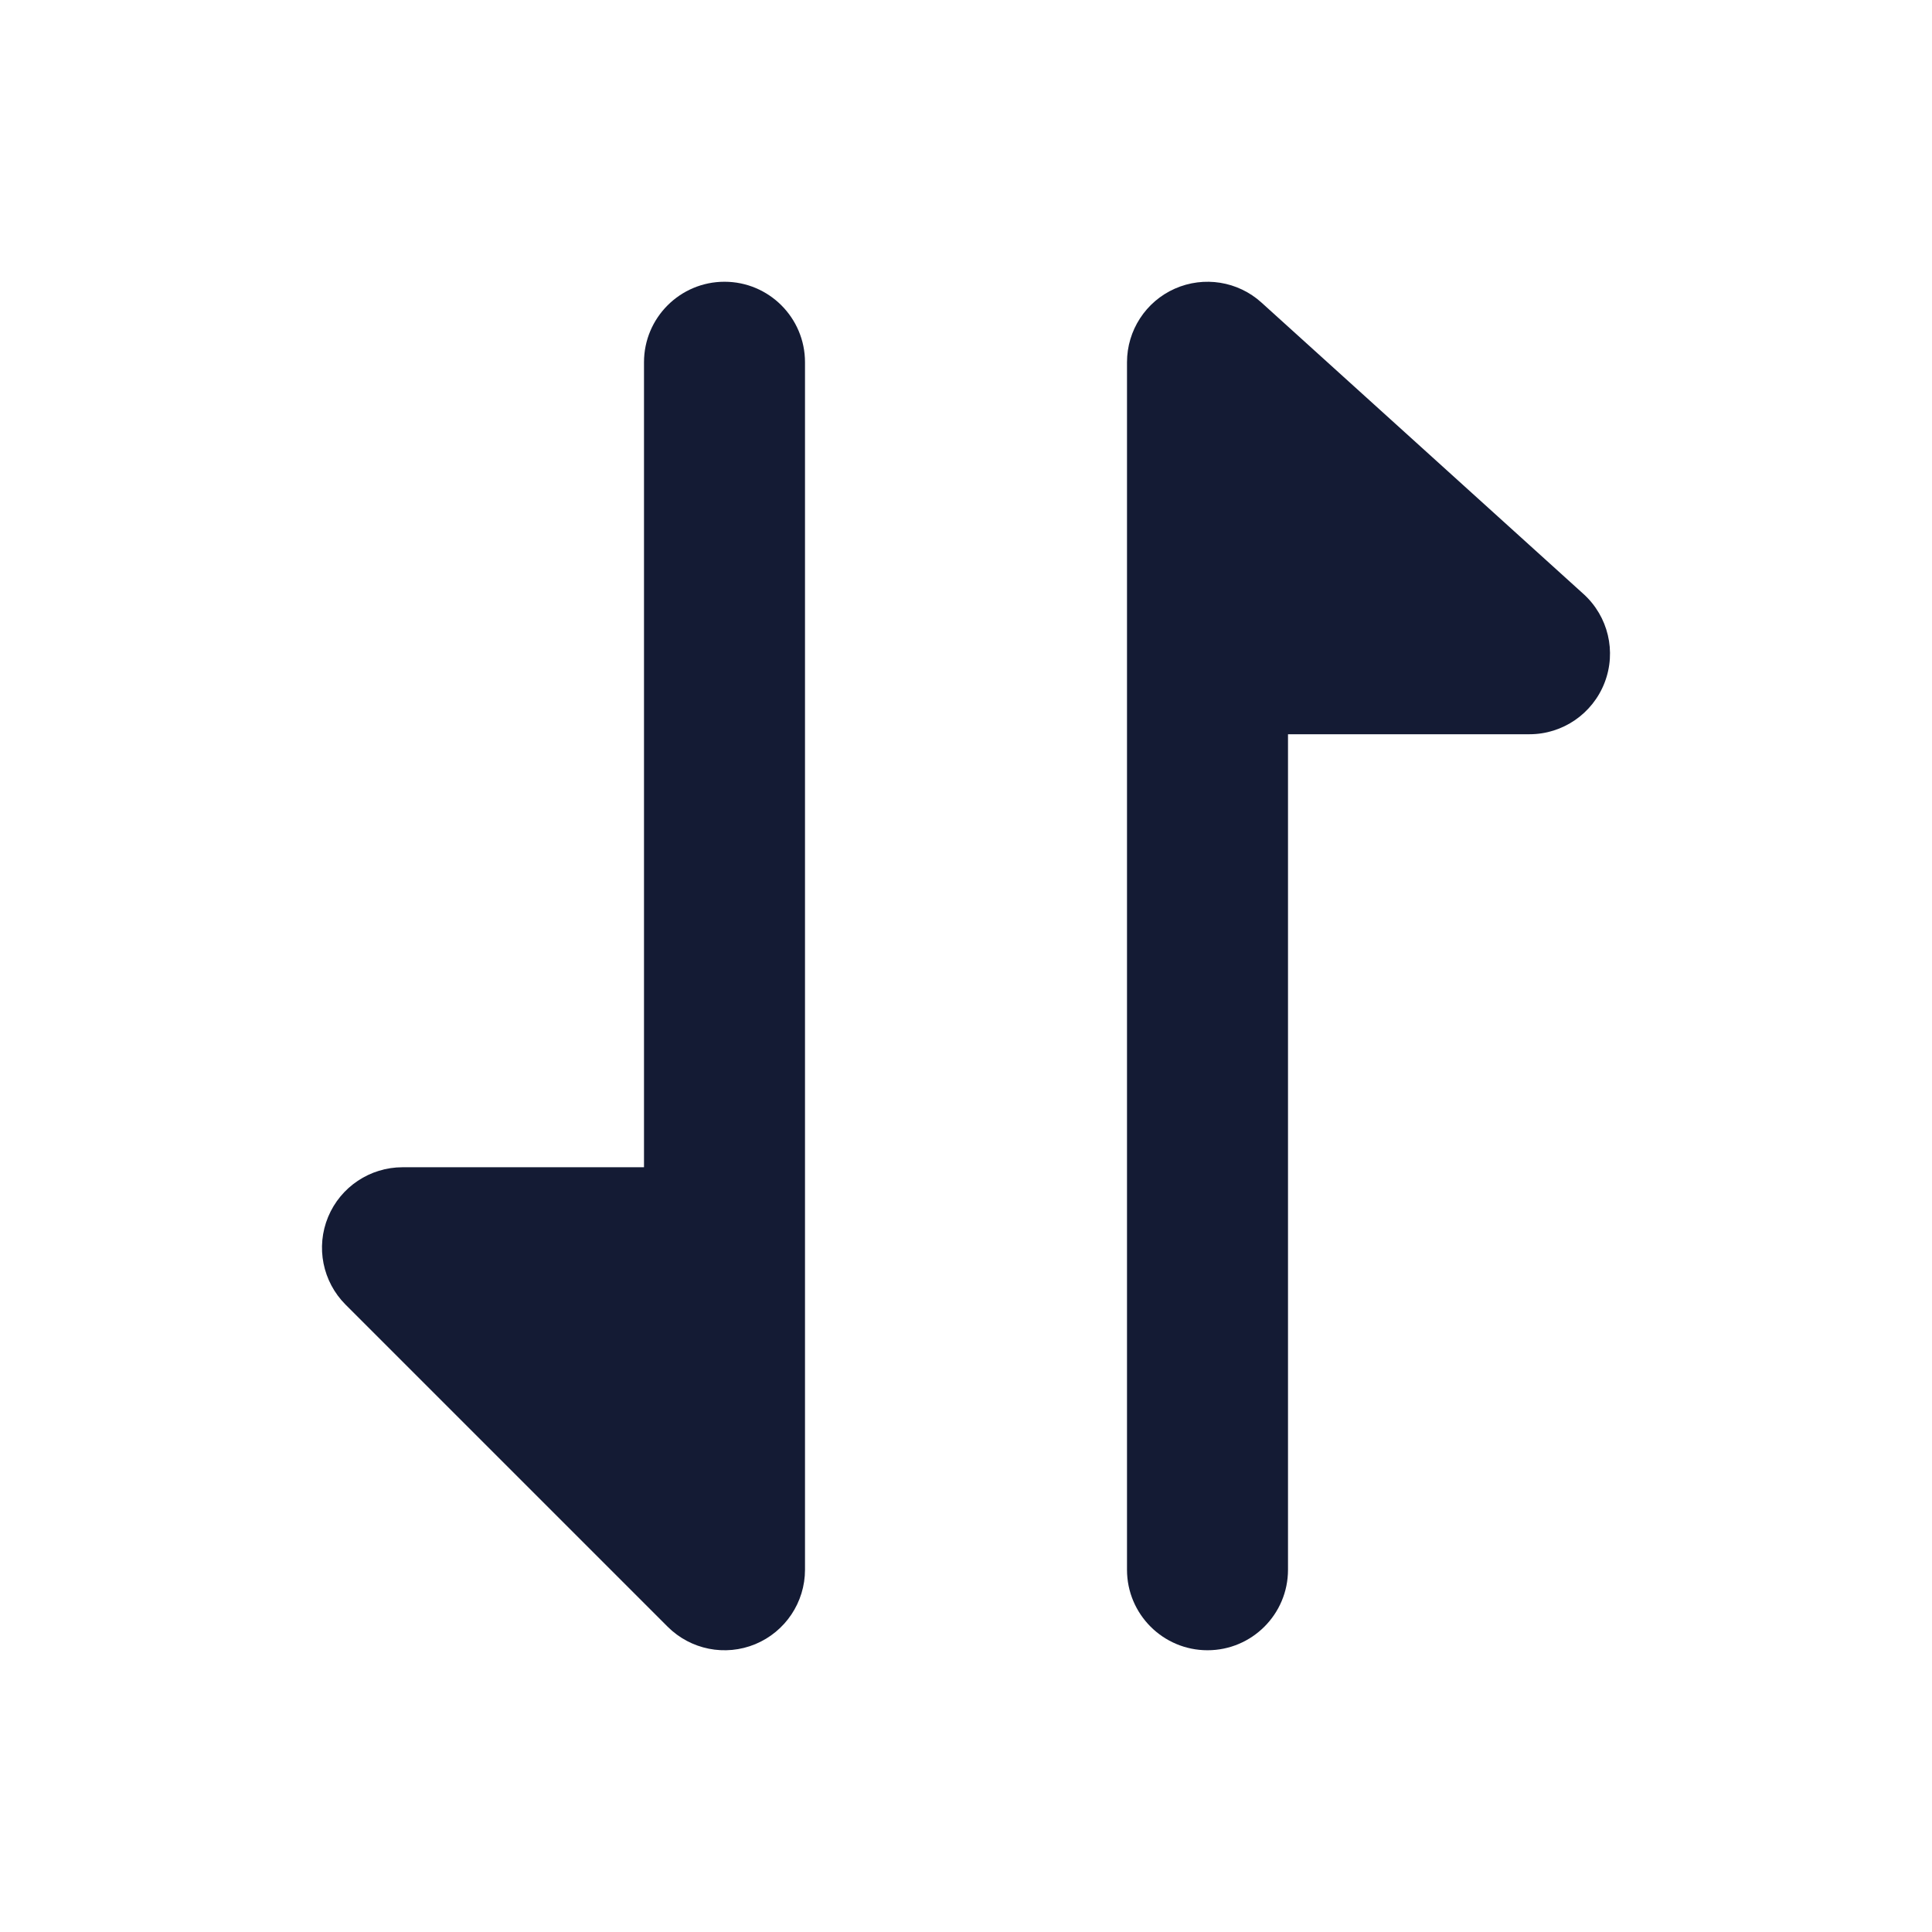 <svg width="24" height="24" viewBox="0 0 24 24" fill="none" xmlns="http://www.w3.org/2000/svg">
<path d="M14.594 3.586C14.956 3.426 15.378 3.493 15.671 3.759L19.671 7.379C19.978 7.657 20.082 8.094 19.933 8.48C19.784 8.866 19.413 9.121 19 9.121H16V19.5C16 20.052 15.552 20.5 15 20.5C14.448 20.5 14 20.052 14 19.5V4.5C14 4.105 14.233 3.746 14.594 3.586Z" fill="#141B34"/>
<path d="M9 3.5C9.552 3.5 10 3.948 10 4.5V19.5C10 19.904 9.756 20.269 9.383 20.424C9.009 20.579 8.579 20.493 8.293 20.207L4.293 16.207C4.007 15.921 3.921 15.491 4.076 15.117C4.231 14.744 4.596 14.5 5 14.5H8V4.5C8 3.948 8.448 3.5 9 3.5Z" fill="#141B34"/>
</svg>
